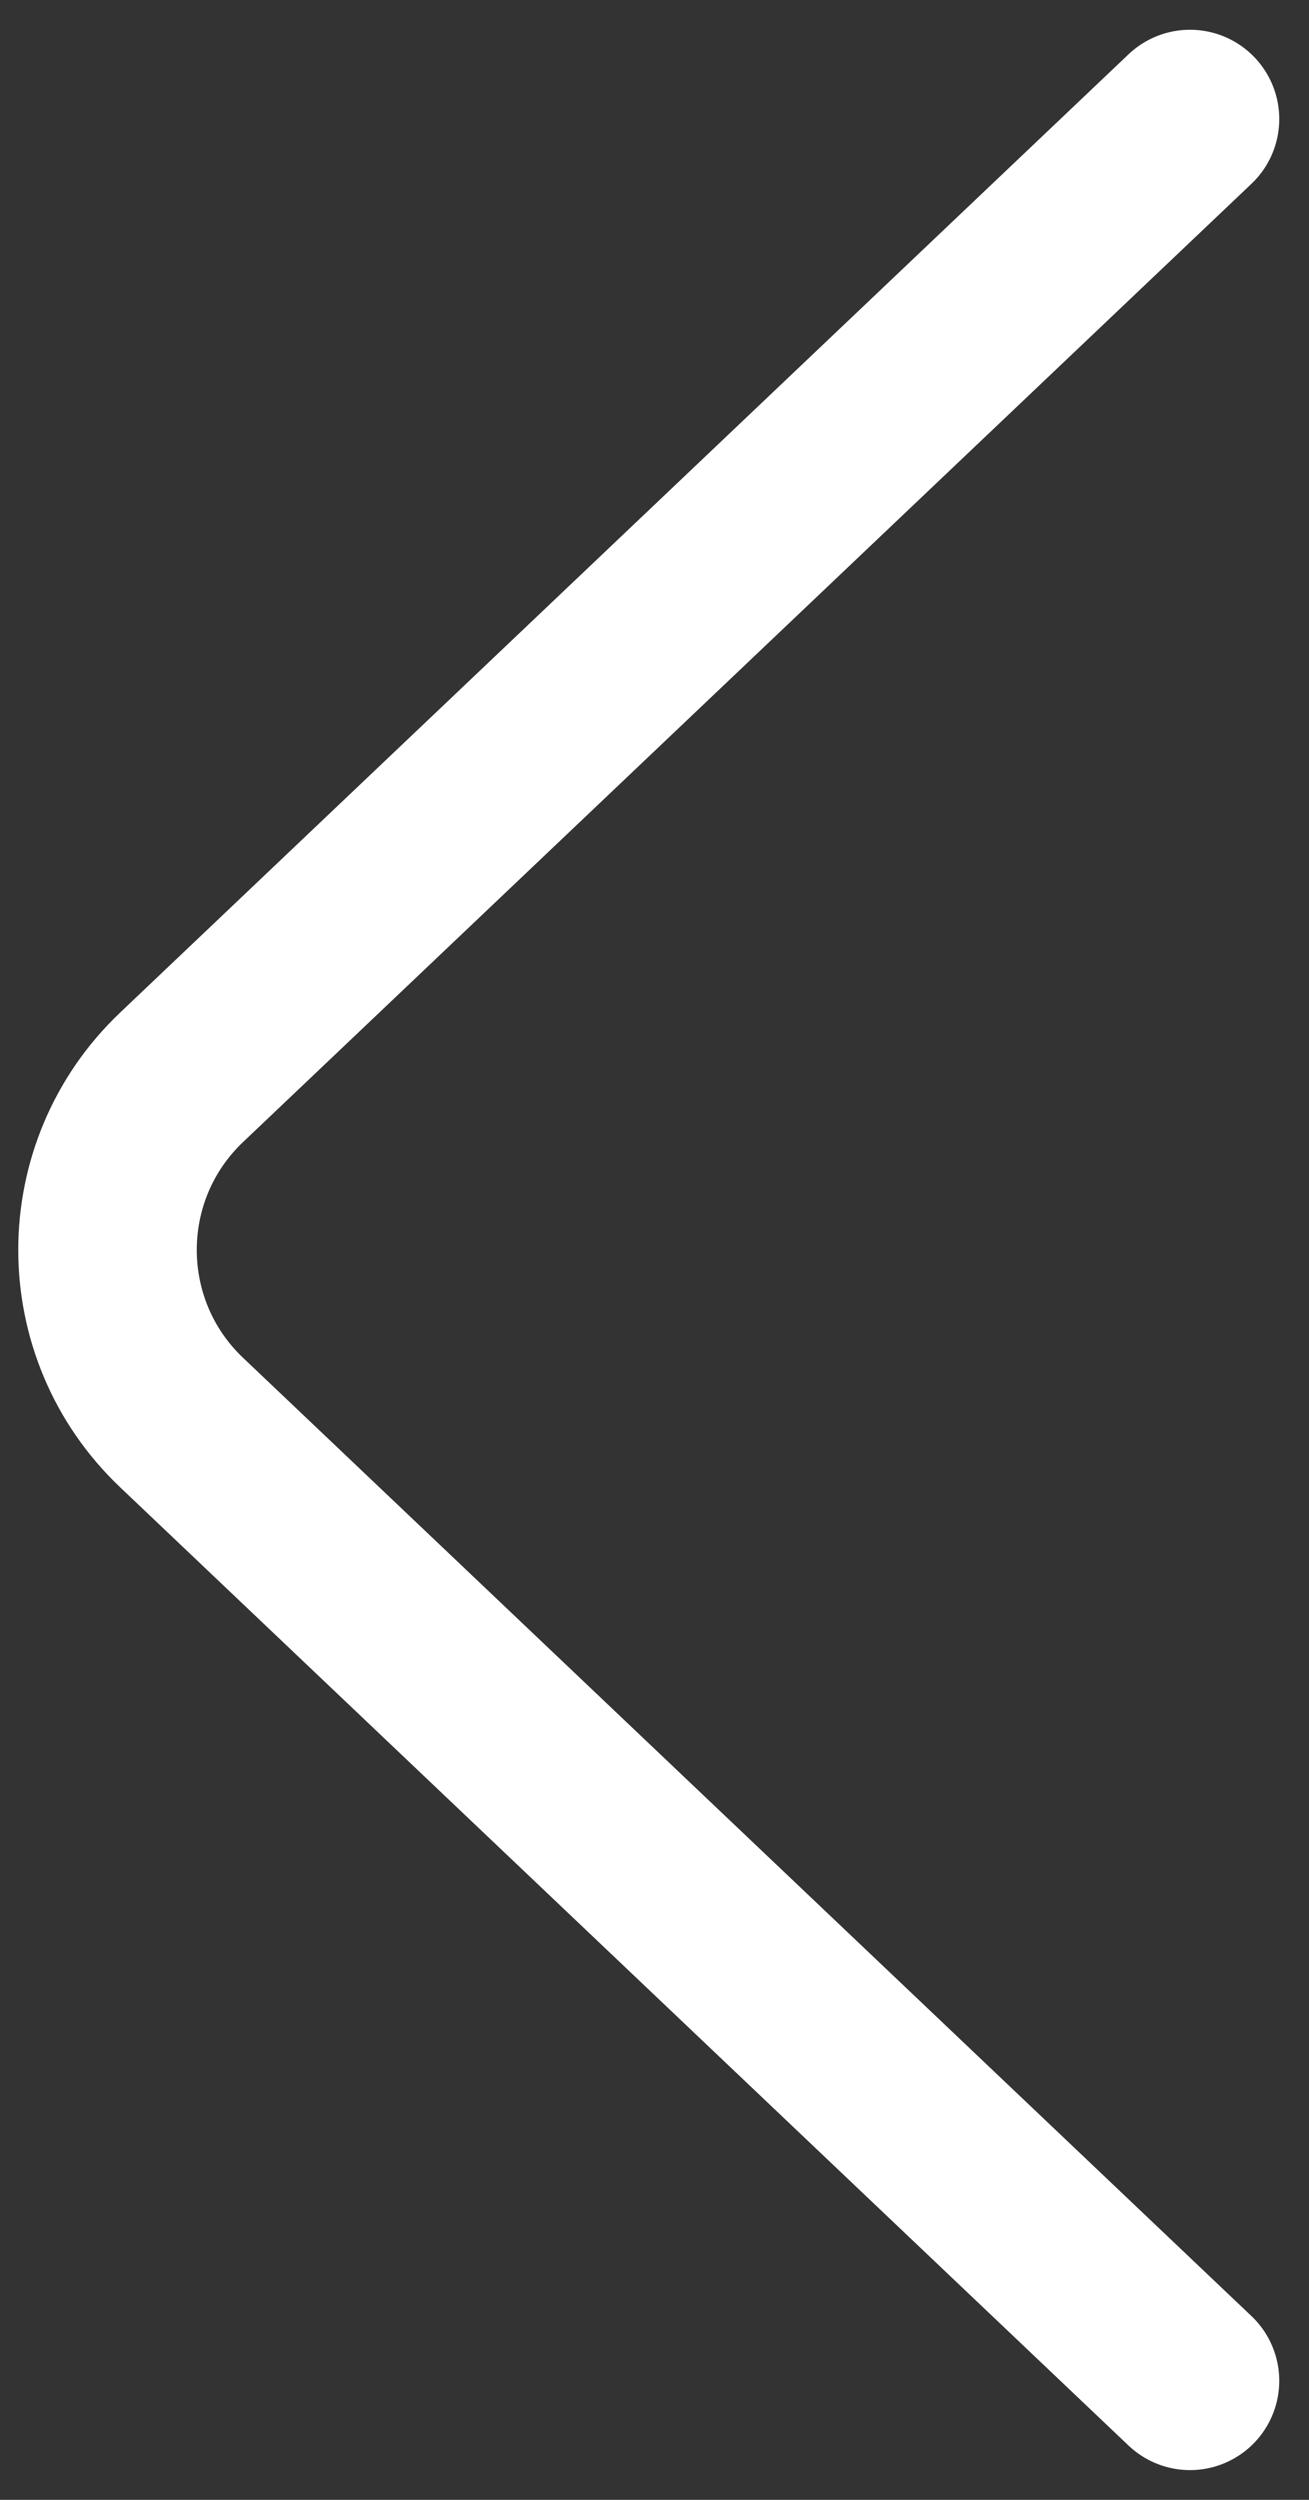 <svg width="11" height="21" viewBox="0 0 11 21" fill="none" xmlns="http://www.w3.org/2000/svg">
<rect x="0" y="0" width="11" height="21" fill="#333333" stroke="none"/>
<path d="M10 1L1.526 9.05C0.696 9.838 0.696 11.162 1.526 11.95L10 20" stroke="white" stroke-width="1.5" stroke-linecap="round"/>
</svg>
